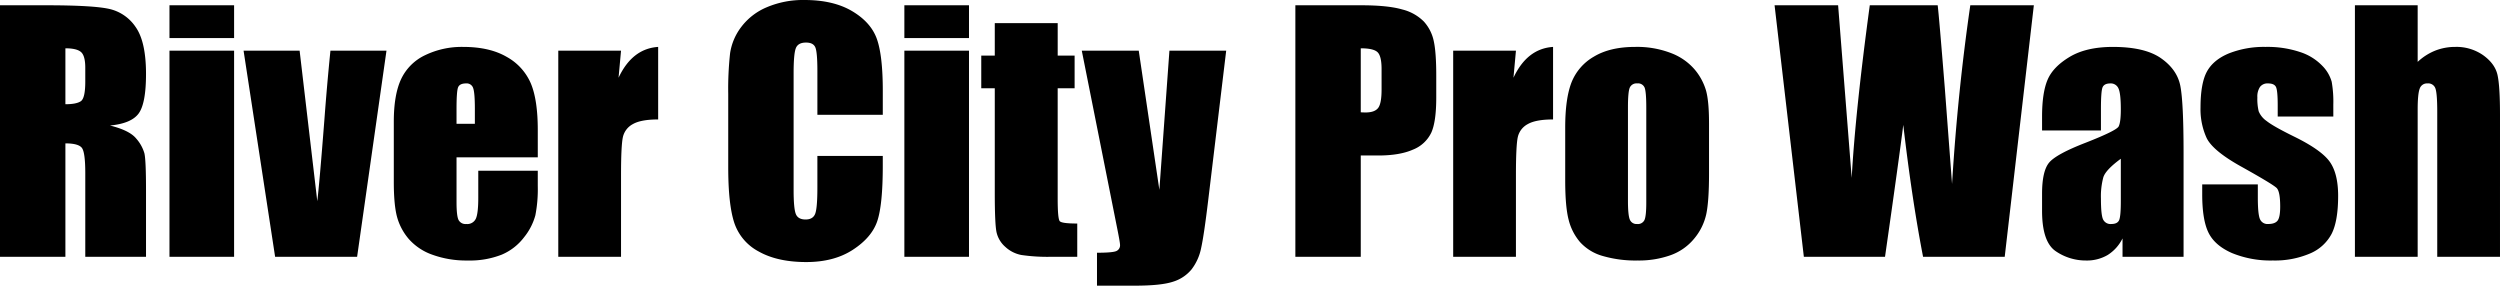 <svg class="nav-logo-text" xmlns="http://www.w3.org/2000/svg" viewBox="0 0 1000 114.266">
  <path id="Path_252" data-name="Path 252" d="M5.455-105.236H23.971q18.516,0,25.071,1.429a17.258,17.258,0,0,1,10.687,7.3q4.132,5.872,4.132,18.734,0,11.744-2.92,15.782T49.447-57.143q7.767,1.926,10.439,5.157a15.4,15.4,0,0,1,3.324,5.934q.652,2.7.652,14.881V-4.639H39.567V-38.068q0-8.078-1.274-10T31.614-50V-4.639H5.455ZM31.614-88.024v22.369q4.412,0,6.182-1.212t1.771-7.86v-5.53q0-4.784-1.709-6.276T31.614-88.024Zm67.479-17.211v13.11H73.244v-13.11Zm0,18.143V-4.639H73.244V-87.092Zm60.954,0L148.3-4.639H115.5L102.883-87.092H125.3l7.066,60.209q.83-6.644,2.83-32.362,1.068-14.357,2.435-27.847Zm60.519,42.687h-32.5v17.833q0,5.592.808,7.208a3.139,3.139,0,0,0,3.107,1.616,3.768,3.768,0,0,0,3.821-2.144q.963-2.144.963-8.3V-39.062h23.8v6.089a54.534,54.534,0,0,1-.963,11.744,23.9,23.9,0,0,1-4.5,8.761,21.935,21.935,0,0,1-8.979,6.99,34.755,34.755,0,0,1-13.639,2.33,39.611,39.611,0,0,1-14.042-2.3,22.479,22.479,0,0,1-9.476-6.307,22.793,22.793,0,0,1-4.691-8.823q-1.3-4.815-1.3-14.011V-58.634q0-10.811,2.92-17.056a20.056,20.056,0,0,1,9.569-9.569,33.737,33.737,0,0,1,15.285-3.324q10.563,0,17.429,4.008A22.044,22.044,0,0,1,217.8-73.951q2.765,6.617,2.765,18.609ZM195.4-57.827v-6.027q0-6.4-.683-8.264a2.7,2.7,0,0,0-2.8-1.864q-2.61,0-3.231,1.584t-.621,8.544v6.027Zm58.469-29.266-.994,10.843q5.468-11.648,15.844-12.334v29.017q-6.9,0-10.128,1.864a7.821,7.821,0,0,0-3.977,5.188q-.746,3.324-.746,15.316V-4.639h-25.1V-87.092Zm104.7,25.662H332.409V-78.915q0-7.626-.839-9.517t-3.7-1.891q-3.231,0-4.1,2.3t-.87,9.942v46.725q0,7.332.87,9.569t3.915,2.237q2.92,0,3.821-2.242t.9-10.527V-44.965h26.159v3.92q0,15.618-2.206,22.152t-9.755,11.45Q339.058-2.526,328-2.526q-11.495,0-18.951-4.163a20.241,20.241,0,0,1-9.879-11.526q-2.423-7.363-2.423-22.151v-29.39a130.683,130.683,0,0,1,.746-16.31,22.832,22.832,0,0,1,4.443-10.47,24.771,24.771,0,0,1,10.252-7.922,37.037,37.037,0,0,1,15.068-2.889q11.557,0,19.075,4.468t9.879,11.138q2.361,6.67,2.361,20.756Zm34.485-43.805v13.11H367.2v-13.11Zm0,18.143V-4.639H367.2V-87.092Zm35.479-11V-85.1H435.3v13.048h-6.773V-27.94q0,8.14.839,9.072t6.99.932v13.3H426.233a72.4,72.4,0,0,1-12.241-.715,13.05,13.05,0,0,1-6.462-3.293,10.942,10.942,0,0,1-3.48-5.9q-.683-3.324-.684-15.627V-72.055h-5.406V-85.1h5.406V-98.09Zm67.4,11L488.76-27.441q-1.7,14.165-2.851,19.322A20.678,20.678,0,0,1,482.088.394a15.435,15.435,0,0,1-7.424,4.94q-4.753,1.584-15.191,1.584H444.252V-6.255q5.85,0,7.531-.59a2.5,2.5,0,0,0,1.681-2.641q0-.994-1.555-8.637l-13.745-68.97h22.788L469.2-31.419l4.023-55.673ZM523.6-105.236h26.345q10.687,0,16.435,1.678a18.368,18.368,0,0,1,8.637,4.847,16.64,16.64,0,0,1,3.914,7.674q1.025,4.5,1.025,13.949v8.761q0,9.631-1.988,14.042a13.611,13.611,0,0,1-7.3,6.773q-5.313,2.361-13.887,2.361h-7.021V-4.639H523.6Zm26.159,17.211v25.6q1.118.062,1.926.062,3.6,0,5-1.771t1.4-7.363V-79.76q0-5.157-1.616-6.711T549.757-88.024Zm62.073.932-.994,10.843Q616.3-87.9,626.68-88.583v29.017q-6.9,0-10.128,1.864a7.821,7.821,0,0,0-3.977,5.188q-.746,3.324-.746,15.316V-4.639h-25.1V-87.092Zm77.234,28.955v20.194q0,11.122-1.118,16.31a22.894,22.894,0,0,1-4.784,9.693,21.607,21.607,0,0,1-9.413,6.648,37.643,37.643,0,0,1-13.2,2.144,47.1,47.1,0,0,1-14.1-1.833,19.221,19.221,0,0,1-8.979-5.53,21.85,21.85,0,0,1-4.567-8.947q-1.367-5.25-1.367-15.751V-56.335q0-11.495,2.485-17.957a20.65,20.65,0,0,1,8.947-10.377q6.462-3.915,16.528-3.915A37.74,37.74,0,0,1,674-86.067a23.284,23.284,0,0,1,9.351,6.555,23.2,23.2,0,0,1,4.5,8.326Q689.064-66.9,689.064-58.137Zm-25.1-6.213q0-6.338-.683-7.984a2.819,2.819,0,0,0-2.92-1.647,2.942,2.942,0,0,0-2.982,1.647q-.746,1.647-.746,7.984v37.219q0,5.841.746,7.612a2.864,2.864,0,0,0,2.92,1.771,2.889,2.889,0,0,0,2.951-1.616q.715-1.616.715-6.959Zm155.027-40.885L807.341-4.639h-32.66q-4.484-23.183-7.917-52.753-1.565,12.678-7.3,52.753H726.994l-11.71-100.6H740.7l2.764,35.1L746.135-36.2q1.448-26.34,7.233-69.032h27.164q.542,4.413,2.853,33.18l2.889,38.275q2.232-36.527,7.3-71.455ZM845.83-55.155H822.281v-5.53q0-9.569,2.206-14.757t8.854-9.165q6.648-3.977,17.273-3.977,12.738,0,19.2,4.5t7.767,11.06q1.3,6.555,1.3,27V-4.639H854.467v-7.347a16.31,16.31,0,0,1-5.934,6.629,16.368,16.368,0,0,1-8.668,2.21,21.206,21.206,0,0,1-12.085-3.7q-5.5-3.7-5.5-16.186V-29.8q0-9.258,2.92-12.613t14.477-7.829q12.365-4.847,13.235-6.524t.87-6.835q0-6.462-.963-8.419a3.305,3.305,0,0,0-3.2-1.957q-2.548,0-3.169,1.647t-.621,8.544Zm7.953,11.309q-6.027,4.412-6.99,7.394a29.363,29.363,0,0,0-.963,8.575q0,6.4.839,8.264a3.28,3.28,0,0,0,3.324,1.864q2.361,0,3.076-1.46t.715-7.674Zm85-16.9H916.54v-4.474q0-5.716-.652-7.239t-3.262-1.522a3.72,3.72,0,0,0-3.169,1.4A6.914,6.914,0,0,0,908.4-68.39a21.194,21.194,0,0,0,.528,5.561,8.8,8.8,0,0,0,3.169,3.883q2.641,2.113,10.843,6.151,10.936,5.344,14.353,10.066T940.71-29q0,10.066-2.61,15.192a17.348,17.348,0,0,1-8.73,7.891,35.679,35.679,0,0,1-14.757,2.765A40.634,40.634,0,0,1,898.241-6.13q-6.8-2.982-9.351-8.078t-2.548-15.409v-3.977h22.244v5.219q0,6.648.839,8.637a3.253,3.253,0,0,0,3.324,1.988q2.672,0,3.728-1.336t1.056-5.623q0-5.9-1.367-7.394-1.429-1.491-14.6-8.823-11.06-6.213-13.483-11.277a27.611,27.611,0,0,1-2.423-12.023q0-9.879,2.61-14.571t8.854-7.239a38.211,38.211,0,0,1,14.509-2.548A41.156,41.156,0,0,1,925.581-86.5,21.422,21.422,0,0,1,934.4-81a14.767,14.767,0,0,1,3.728,6.338,45.992,45.992,0,0,1,.652,9.134Zm33.739-44.489V-82.6a22.527,22.527,0,0,1,6.99-4.485,21.571,21.571,0,0,1,8.046-1.5,18.6,18.6,0,0,1,11.215,3.355q4.629,3.355,5.654,7.736t1.025,16V-4.639h-25.1V-62.673q0-7.208-.715-9.258a3.023,3.023,0,0,0-3.2-2.05,3.053,3.053,0,0,0-3.107,2.113q-.808,2.113-.808,8.388V-4.639h-25.1v-100.6Z" transform="translate(-5.455 107.348)"/>
</svg>
